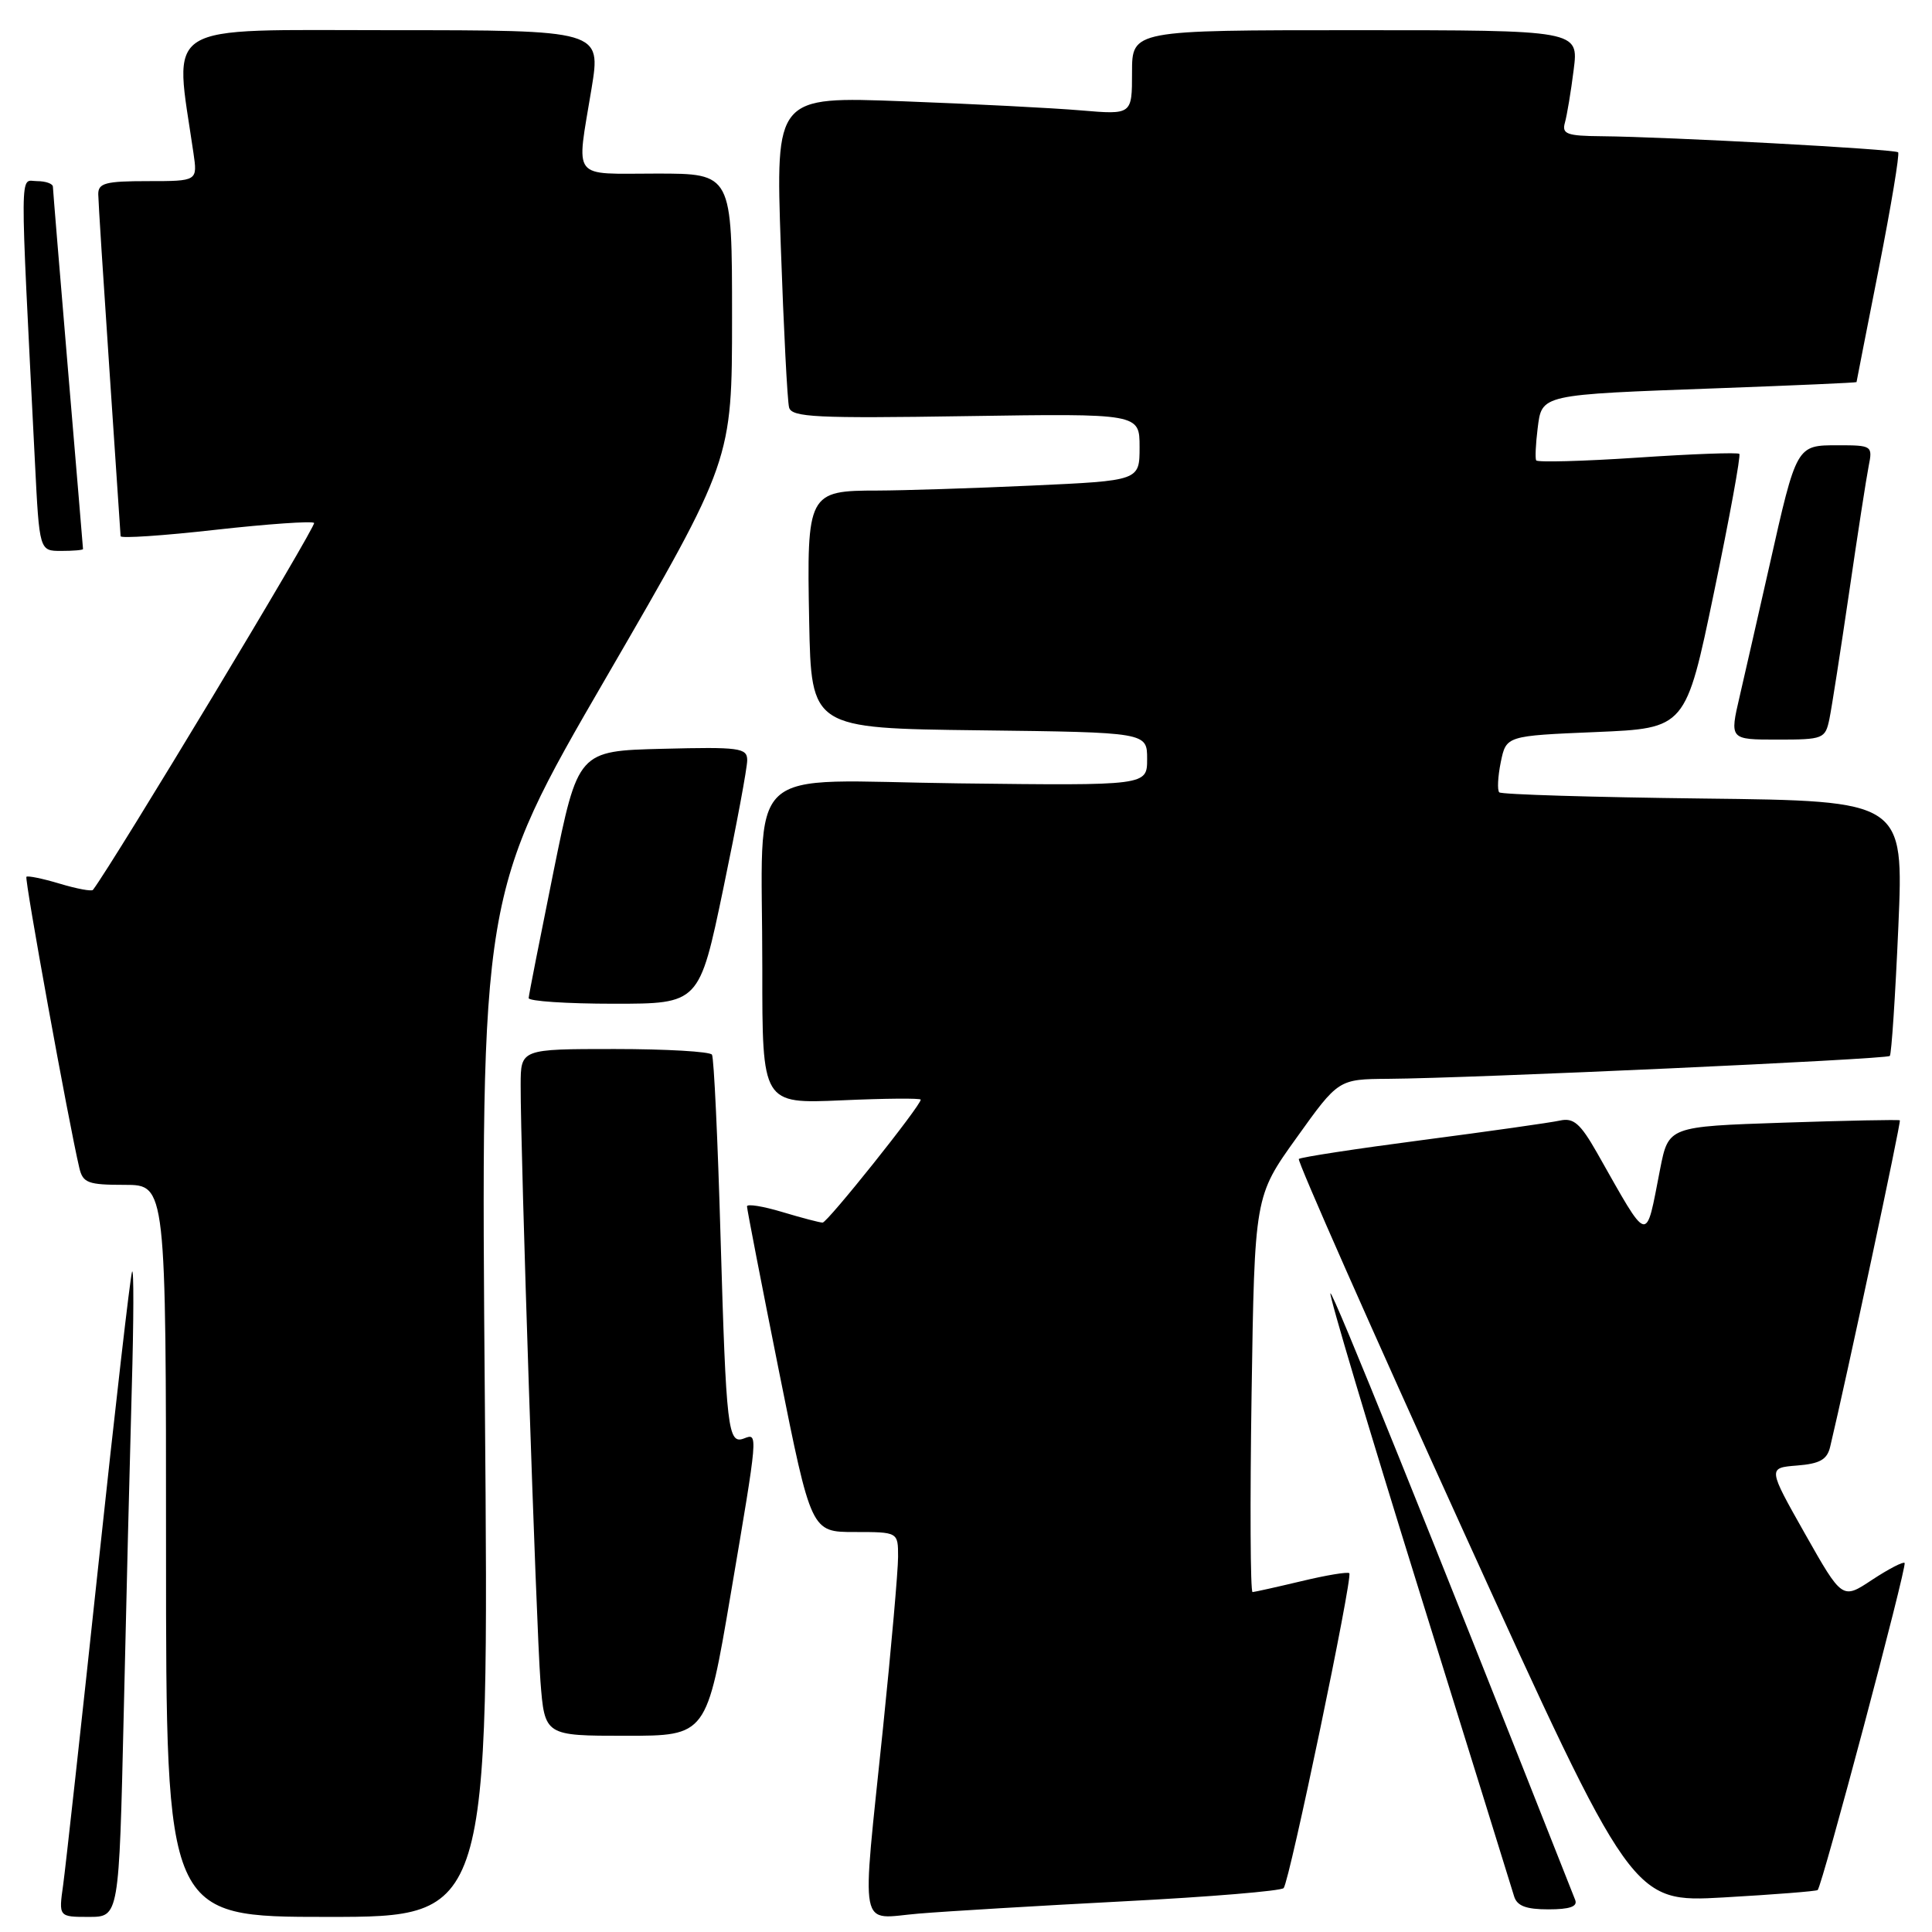 <?xml version="1.0" encoding="UTF-8" standalone="no"?>
<!DOCTYPE svg PUBLIC "-//W3C//DTD SVG 1.1//EN" "http://www.w3.org/Graphics/SVG/1.1/DTD/svg11.dtd" >
<svg xmlns="http://www.w3.org/2000/svg" xmlns:xlink="http://www.w3.org/1999/xlink" version="1.1" viewBox="0 0 256 256">
 <g >
 <path fill="currentColor"
d=" M 16.39 227.25 C 16.72 212.54 17.21 193.07 17.46 184.00 C 17.72 174.93 17.74 167.95 17.50 168.50 C 17.27 169.05 15.25 186.60 13.02 207.50 C 10.79 228.40 8.69 247.41 8.37 249.75 C 7.77 254.00 7.77 254.00 11.77 254.00 C 15.77 254.00 15.77 254.00 16.39 227.25 Z  M 64.25 186.21 C 63.69 118.43 63.69 118.43 80.35 89.72 C 97.00 61.01 97.00 61.01 97.00 42.01 C 97.00 23.00 97.00 23.00 87.00 23.00 C 75.54 23.00 76.36 24.06 78.38 11.75 C 79.65 4.00 79.65 4.00 51.72 4.00 C 20.95 4.00 23.07 2.68 25.63 20.25 C 26.18 24.00 26.18 24.00 19.59 24.00 C 13.97 24.00 13.00 24.26 13.02 25.75 C 13.03 26.71 13.70 37.17 14.50 49.00 C 15.30 60.83 15.97 70.75 15.98 71.05 C 15.99 71.36 21.66 70.98 28.57 70.20 C 35.48 69.43 41.35 69.02 41.62 69.29 C 41.97 69.64 15.08 114.27 12.32 117.91 C 12.15 118.14 10.17 117.77 7.91 117.09 C 5.65 116.41 3.67 116.01 3.50 116.18 C 3.23 116.46 9.08 148.68 10.51 154.75 C 10.98 156.75 11.66 157.00 16.52 157.00 C 22.00 157.00 22.00 157.00 22.00 205.50 C 22.00 254.00 22.00 254.00 43.41 254.00 C 64.81 254.00 64.81 254.00 64.25 186.21 Z  M 149.00 251.93 C 160.28 251.35 169.77 250.56 170.09 250.18 C 170.87 249.29 179.28 208.94 178.79 208.46 C 178.59 208.25 175.74 208.72 172.46 209.51 C 169.18 210.29 166.26 210.94 165.97 210.96 C 165.68 210.98 165.62 199.19 165.84 184.76 C 166.24 158.51 166.24 158.51 171.80 150.76 C 177.35 143.00 177.35 143.00 183.93 142.95 C 195.03 142.87 249.97 140.36 250.41 139.92 C 250.63 139.69 251.14 131.99 251.54 122.81 C 252.26 106.12 252.26 106.12 225.71 105.81 C 211.11 105.64 198.94 105.27 198.66 104.99 C 198.38 104.71 198.47 102.91 198.86 100.99 C 199.58 97.50 199.58 97.50 211.47 97.00 C 223.37 96.50 223.37 96.50 227.11 78.51 C 229.17 68.62 230.68 60.35 230.47 60.14 C 230.26 59.93 224.18 60.15 216.95 60.64 C 209.73 61.12 203.69 61.28 203.55 61.00 C 203.40 60.73 203.49 58.84 203.74 56.81 C 204.32 52.22 203.92 52.31 227.75 51.44 C 237.79 51.07 246.00 50.71 246.00 50.63 C 246.01 50.56 247.33 43.77 248.96 35.54 C 250.58 27.30 251.73 20.40 251.51 20.18 C 251.09 19.76 220.96 18.13 212.18 18.05 C 207.61 18.01 206.93 17.76 207.36 16.25 C 207.63 15.29 208.16 12.14 208.52 9.25 C 209.19 4.00 209.19 4.00 179.59 4.00 C 150.00 4.00 150.00 4.00 150.00 9.60 C 150.00 15.20 150.00 15.20 143.25 14.63 C 139.54 14.31 128.91 13.77 119.64 13.42 C 102.77 12.78 102.77 12.78 103.46 32.64 C 103.84 43.56 104.33 53.17 104.56 54.00 C 104.92 55.29 108.18 55.45 127.99 55.14 C 151.00 54.79 151.00 54.79 151.00 59.24 C 151.00 63.69 151.00 63.69 136.75 64.34 C 128.91 64.70 119.72 64.99 116.32 65.00 C 107.05 65.00 106.89 65.31 107.22 82.35 C 107.50 96.50 107.50 96.50 129.75 96.77 C 152.00 97.04 152.00 97.04 152.00 100.57 C 152.00 104.10 152.00 104.10 127.09 103.80 C 97.92 103.45 101.03 100.52 101.01 128.38 C 101.00 146.26 101.00 146.26 111.50 145.80 C 117.28 145.54 122.00 145.50 122.00 145.71 C 122.00 146.52 109.64 162.00 109.00 162.00 C 108.62 162.00 106.22 161.37 103.66 160.60 C 101.10 159.83 98.99 159.49 98.98 159.85 C 98.98 160.21 100.89 170.06 103.23 181.75 C 107.49 203.00 107.49 203.00 113.24 203.00 C 119.00 203.00 119.00 203.00 119.00 206.29 C 119.00 208.10 118.10 218.32 117.00 229.00 C 114.14 256.72 113.66 254.23 121.75 253.56 C 125.46 253.25 137.72 252.52 149.00 251.93 Z  M 208.72 251.75 C 189.36 202.72 176.59 171.07 176.29 171.37 C 176.08 171.59 181.35 189.25 188.00 210.63 C 194.66 232.01 200.33 250.29 200.62 251.25 C 201.00 252.54 202.19 253.00 205.17 253.00 C 208.00 253.00 209.07 252.63 208.72 251.75 Z  M 240.85 250.44 C 241.44 249.92 252.72 207.52 252.37 207.10 C 252.19 206.89 250.26 207.89 248.07 209.33 C 244.11 211.96 244.11 211.96 239.17 203.23 C 234.24 194.50 234.24 194.50 238.12 194.19 C 241.14 193.95 242.11 193.41 242.51 191.69 C 244.62 182.87 251.93 148.61 251.74 148.45 C 251.61 148.34 244.66 148.48 236.29 148.76 C 221.09 149.27 221.09 149.27 219.98 154.88 C 218.01 164.93 218.61 165.08 211.61 152.74 C 209.40 148.86 208.50 148.08 206.70 148.48 C 205.49 148.75 197.30 149.91 188.51 151.06 C 179.71 152.21 172.33 153.34 172.10 153.57 C 171.87 153.80 181.71 176.07 193.98 203.05 C 216.29 252.10 216.29 252.10 228.39 251.42 C 235.05 251.04 240.66 250.60 240.85 250.44 Z  M 96.82 211.25 C 100.48 189.71 100.46 189.88 98.59 190.60 C 96.45 191.43 96.22 189.44 95.48 164.00 C 95.11 151.07 94.60 140.16 94.34 139.75 C 94.09 139.34 88.28 139.00 81.44 139.00 C 69.00 139.00 69.00 139.00 68.99 143.75 C 68.96 152.61 71.05 215.46 71.61 222.75 C 72.17 230.00 72.17 230.00 82.91 230.00 C 93.64 230.00 93.64 230.00 96.82 211.25 Z  M 95.84 117.75 C 97.59 109.36 99.02 101.70 99.01 100.72 C 99.00 99.10 97.98 98.96 87.79 99.22 C 76.59 99.50 76.59 99.50 73.34 115.50 C 71.56 124.30 70.07 131.84 70.05 132.25 C 70.02 132.66 75.10 133.00 81.33 133.00 C 92.66 133.00 92.66 133.00 95.84 117.75 Z  M 242.41 95.25 C 242.72 93.74 243.89 86.20 245.02 78.50 C 246.14 70.80 247.31 63.26 247.61 61.75 C 248.15 59.07 248.04 59.00 243.56 59.00 C 238.02 59.00 238.07 58.91 234.45 75.00 C 233.02 81.33 231.25 89.09 230.52 92.25 C 229.18 98.00 229.18 98.00 235.51 98.00 C 241.61 98.00 241.86 97.90 242.41 95.25 Z  M 11.00 72.75 C 11.00 72.61 10.10 61.93 9.01 49.00 C 7.92 36.07 7.02 25.16 7.01 24.75 C 7.01 24.34 6.05 24.00 4.90 24.00 C 2.58 24.00 2.60 20.92 4.63 61.25 C 5.22 73.00 5.22 73.00 8.11 73.00 C 9.70 73.00 11.00 72.89 11.00 72.75 Z "/>
</g>
</svg>